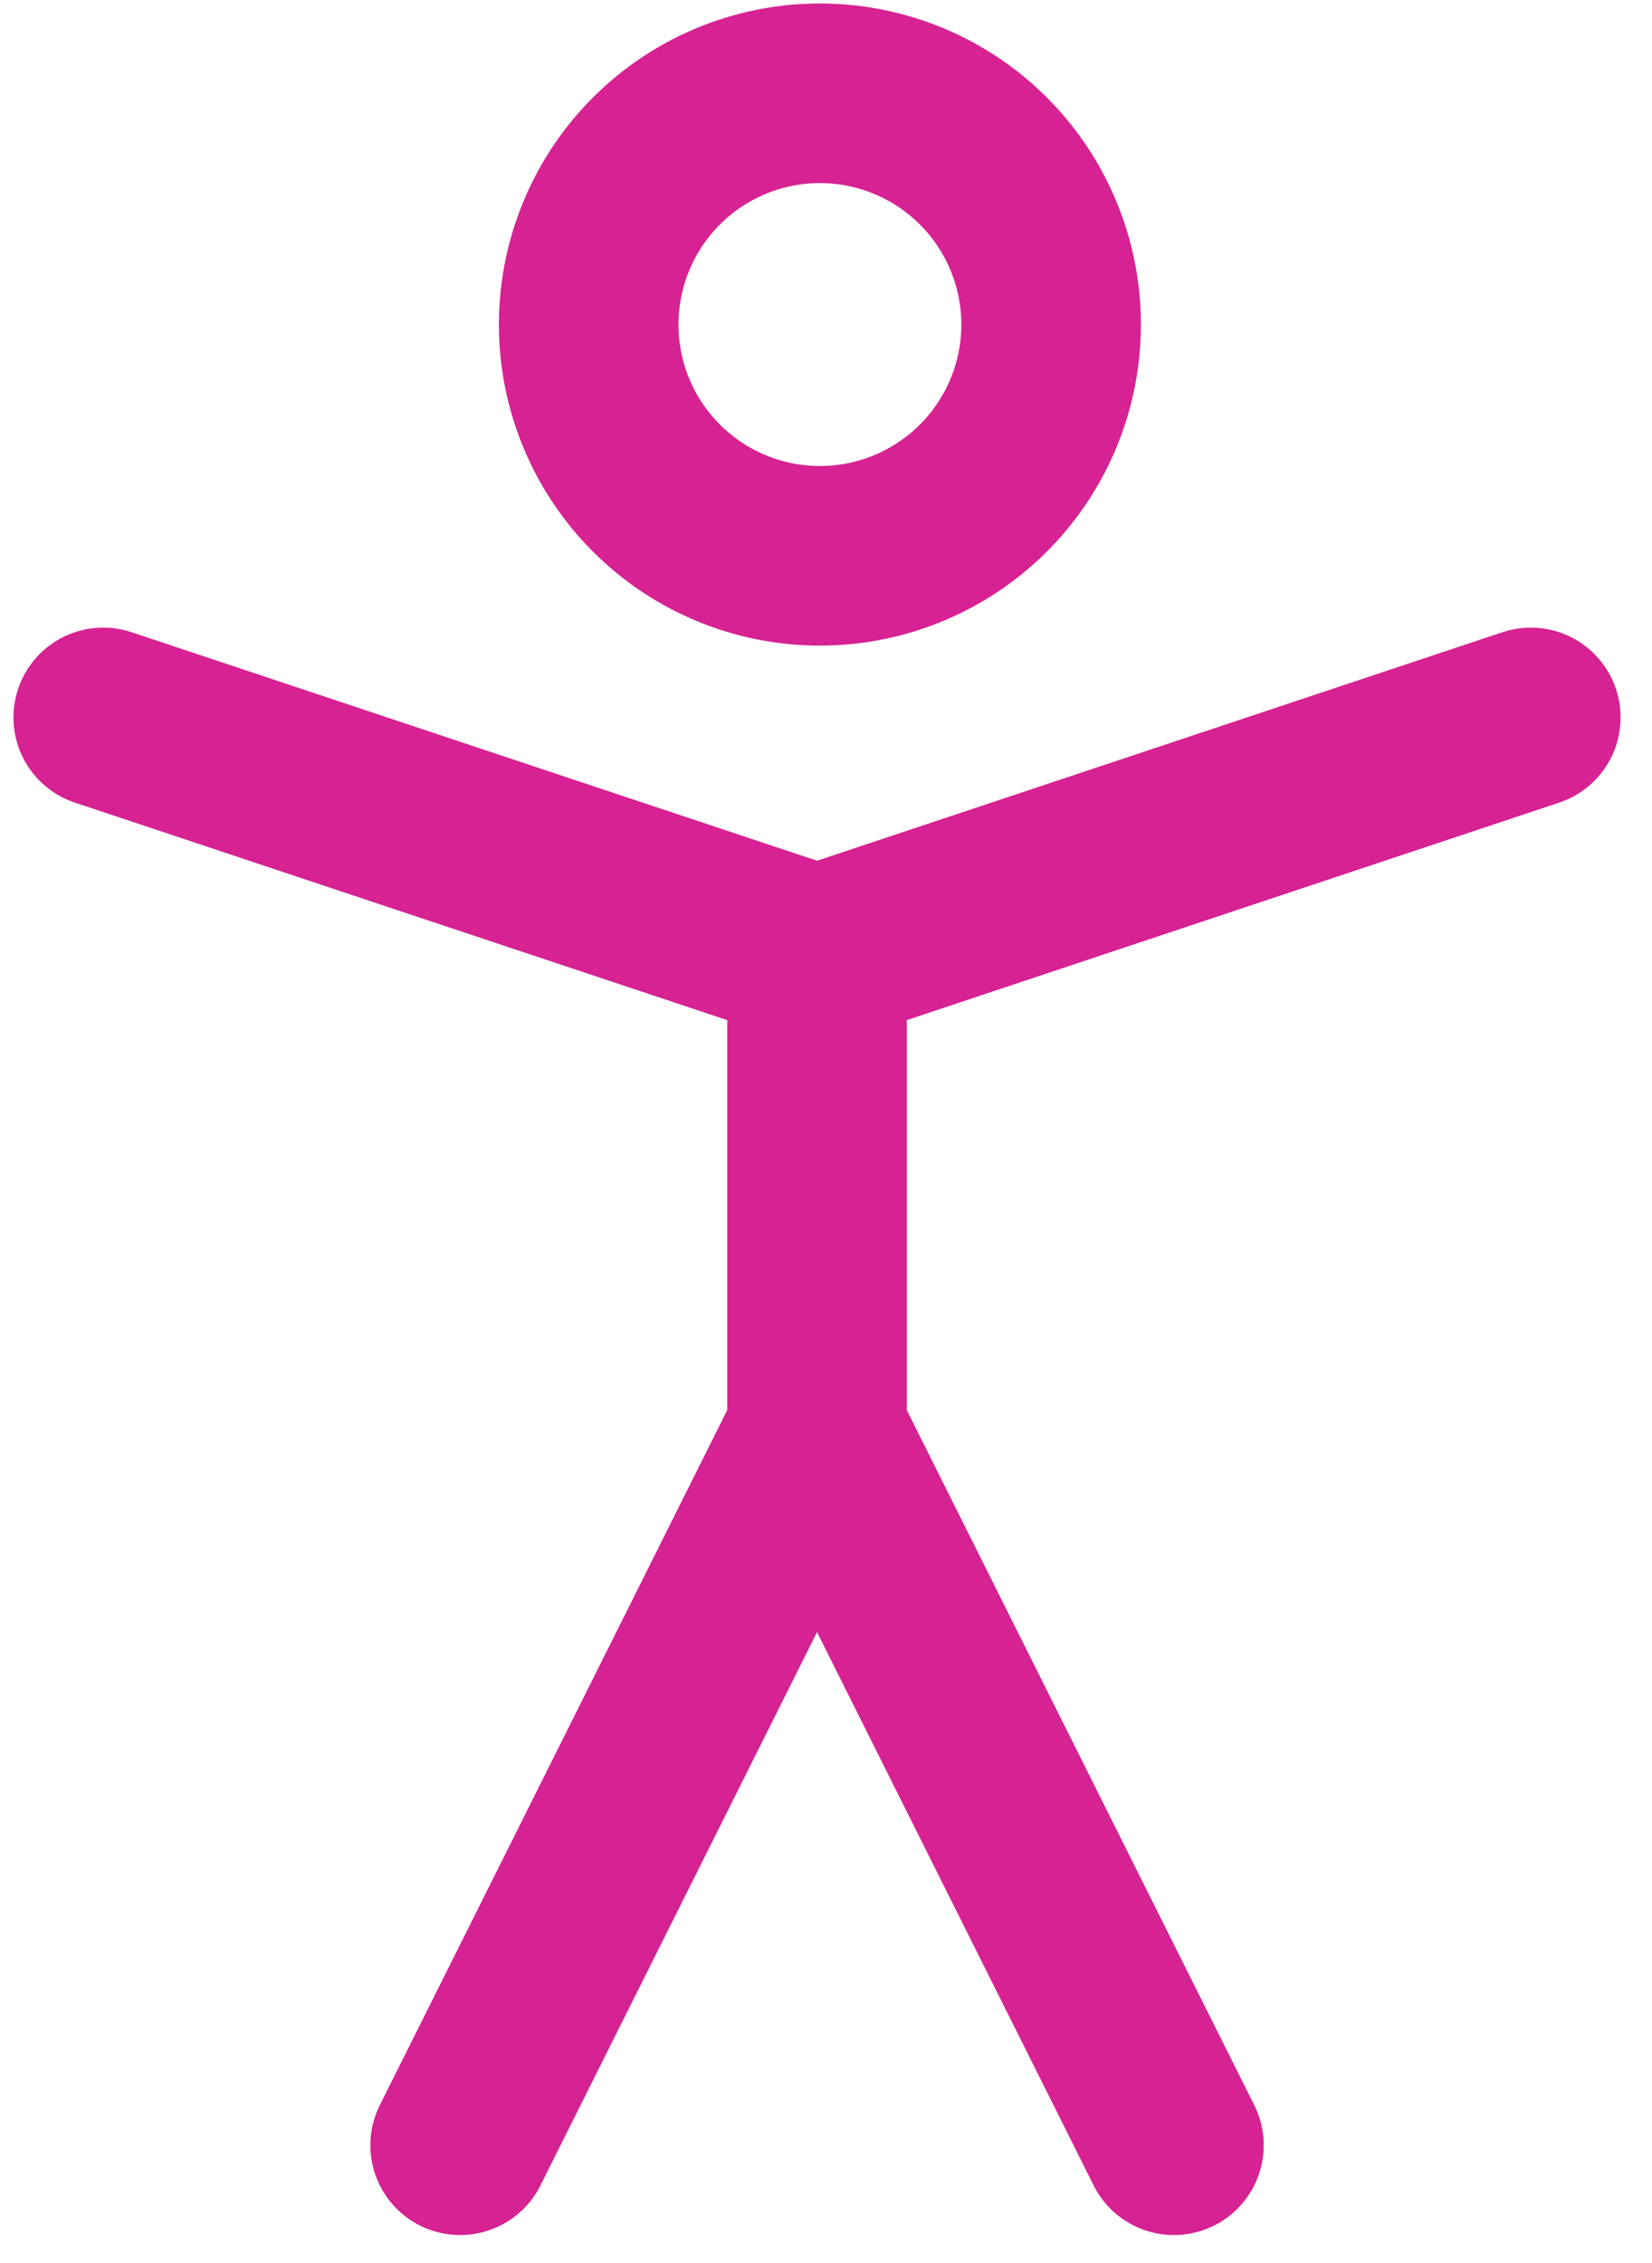 <svg width="46" height="63" fill="none" viewBox="0 0 46 63" xmlns="http://www.w3.org/2000/svg"><path stroke="#D62293" stroke-linecap="round" stroke-linejoin="round" stroke-width="5" d="M22.75 15.473a6.438 6.438 0 1 0 0-12.875 6.438 6.438 0 0 0 0 12.875Zm-9.937 44.25 9.937-19.875 9.938 19.875M2.875 19.973l19.875 6.625 19.875-6.625M22.75 26.598v13.25"/></svg>